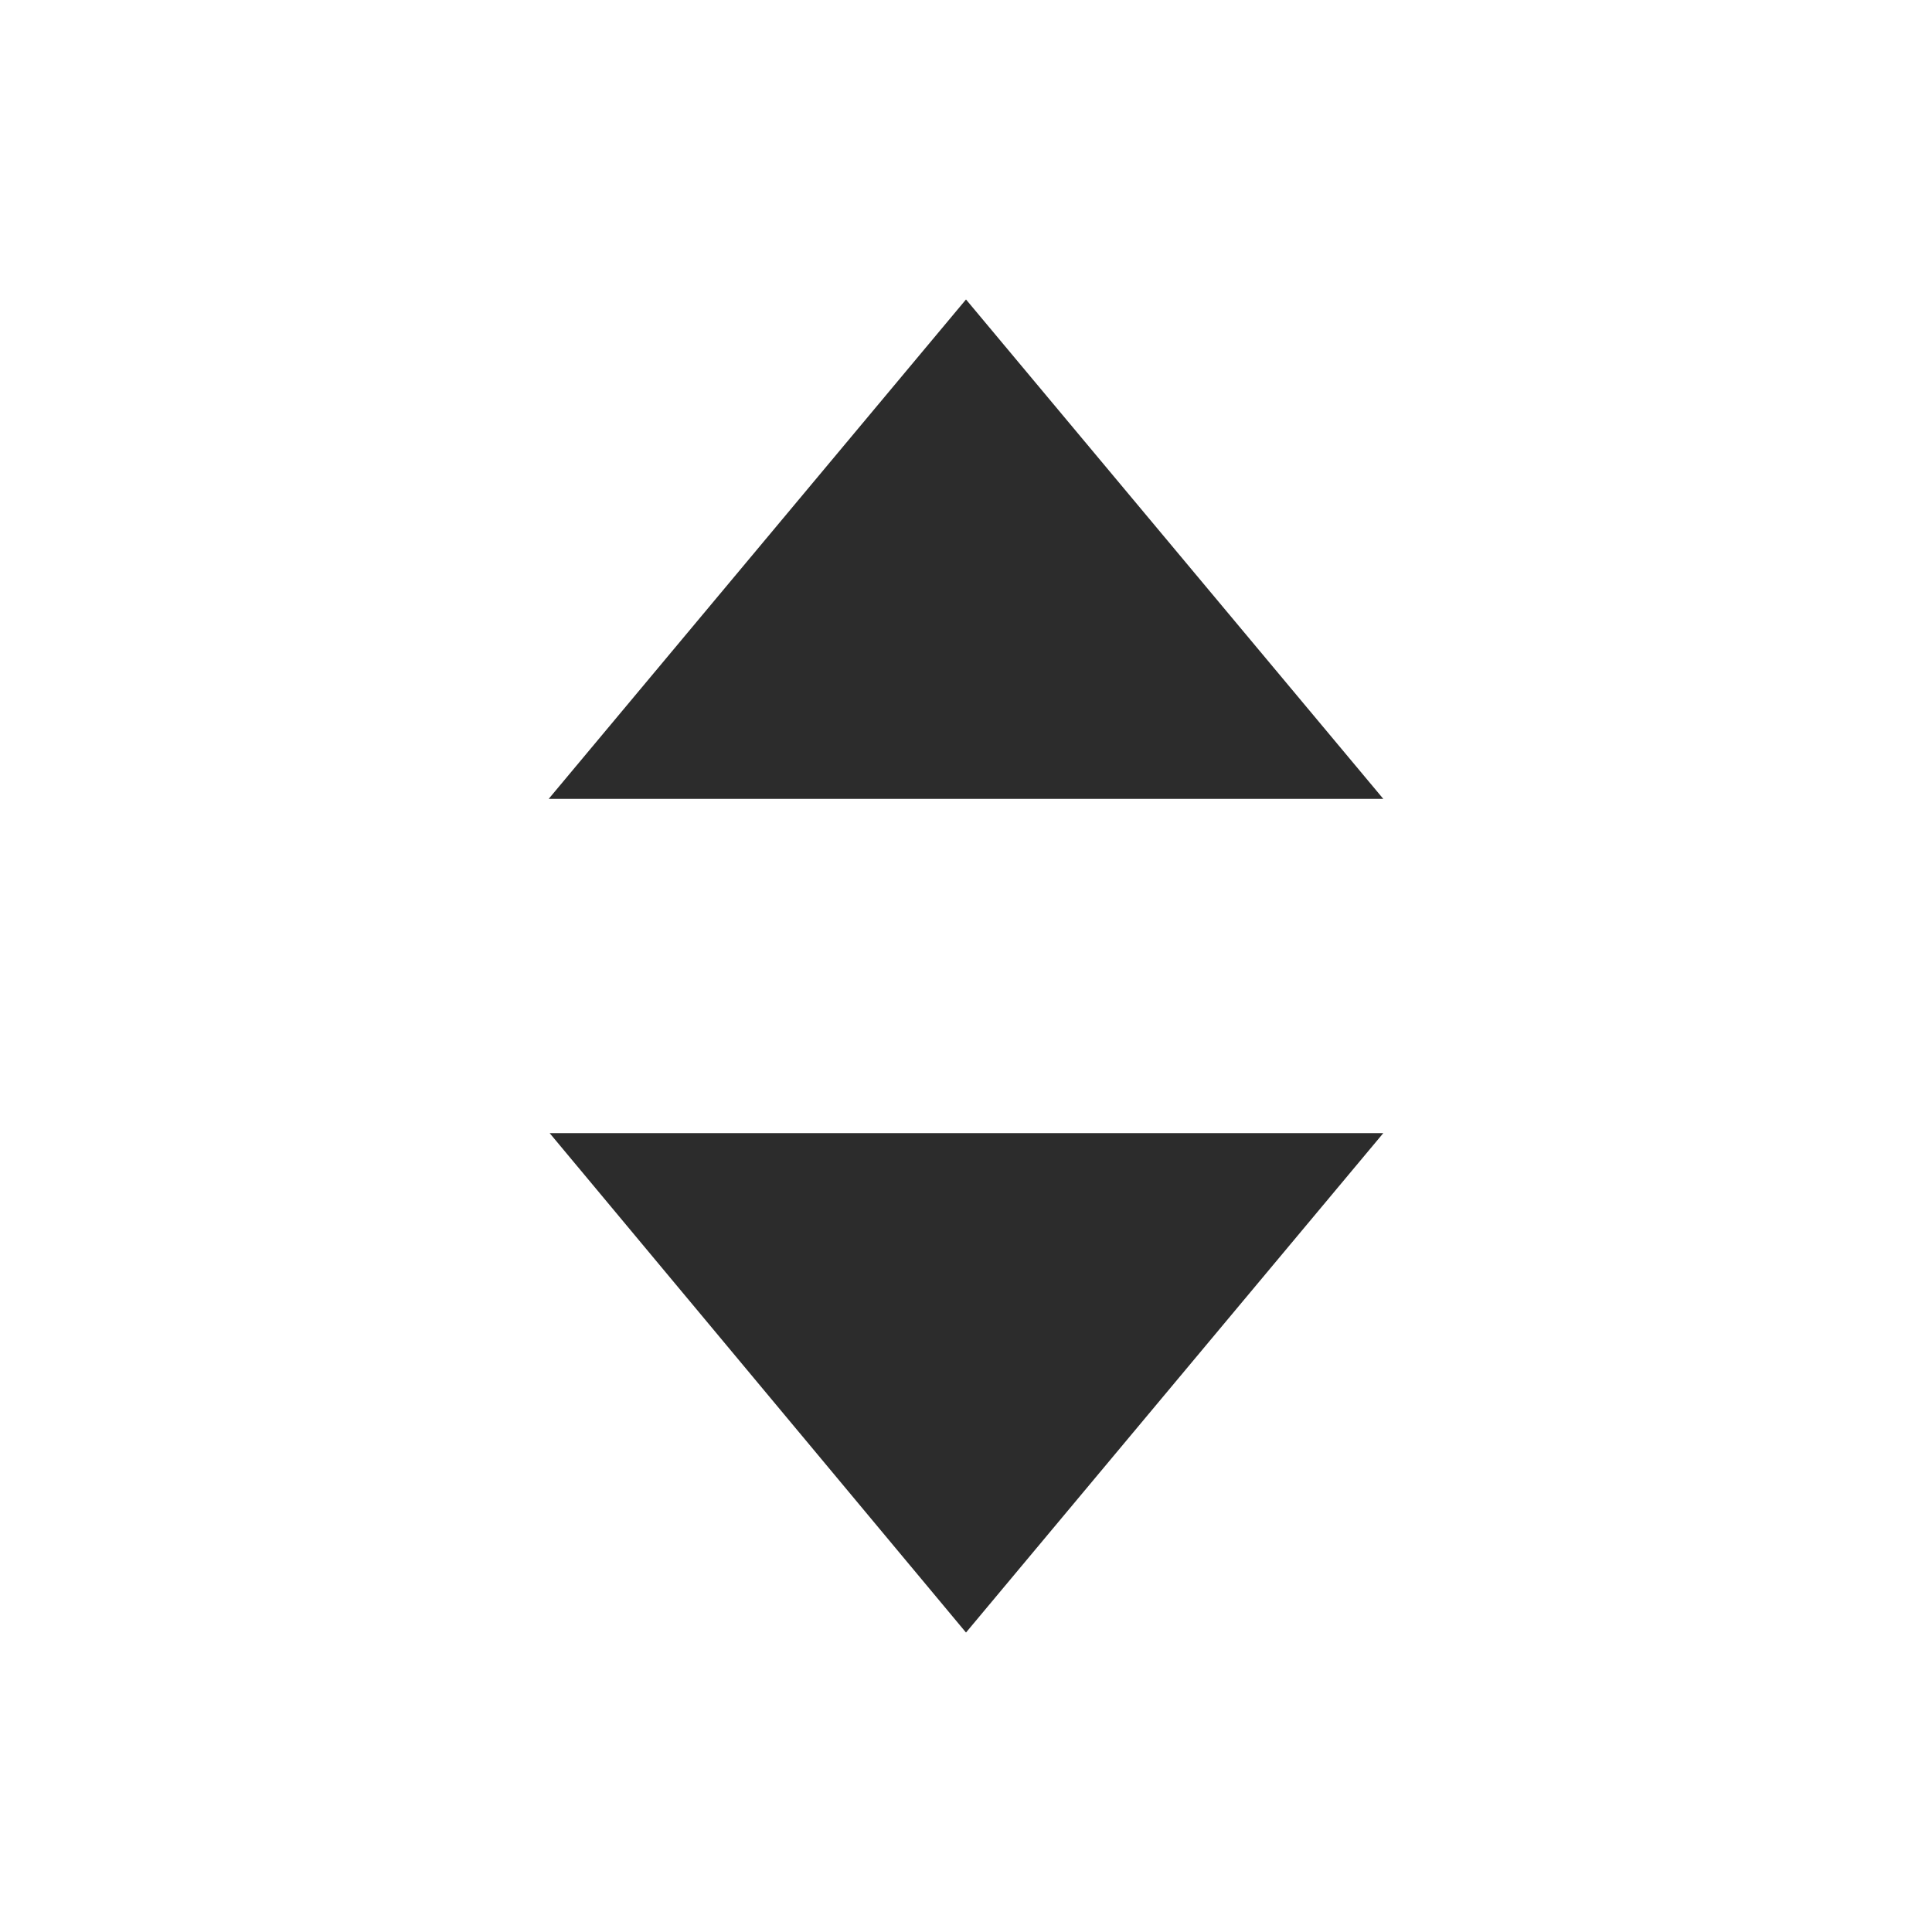 <?xml version="1.0" standalone="no"?><!DOCTYPE svg PUBLIC "-//W3C//DTD SVG 1.1//EN" "http://www.w3.org/Graphics/SVG/1.1/DTD/svg11.dtd"><svg t="1685350041466" class="icon" viewBox="0 0 1024 1024" version="1.1" xmlns="http://www.w3.org/2000/svg" p-id="4843" xmlns:xlink="http://www.w3.org/1999/xlink" width="32" height="32"><path d="M290.816 423.424L733.184 423.424 512 158.72l-221.184 264.704z" fill="#2c2c2c" p-id="4844" data-spm-anchor-id="a313x.7781069.0.i1" class="selected"></path><path d="M733.184 600.576l-441.856 0L512 865.28 733.184 600.576z" fill="#2c2c2c" p-id="4845" data-spm-anchor-id="a313x.7781069.0.i0" class="selected"></path></svg>